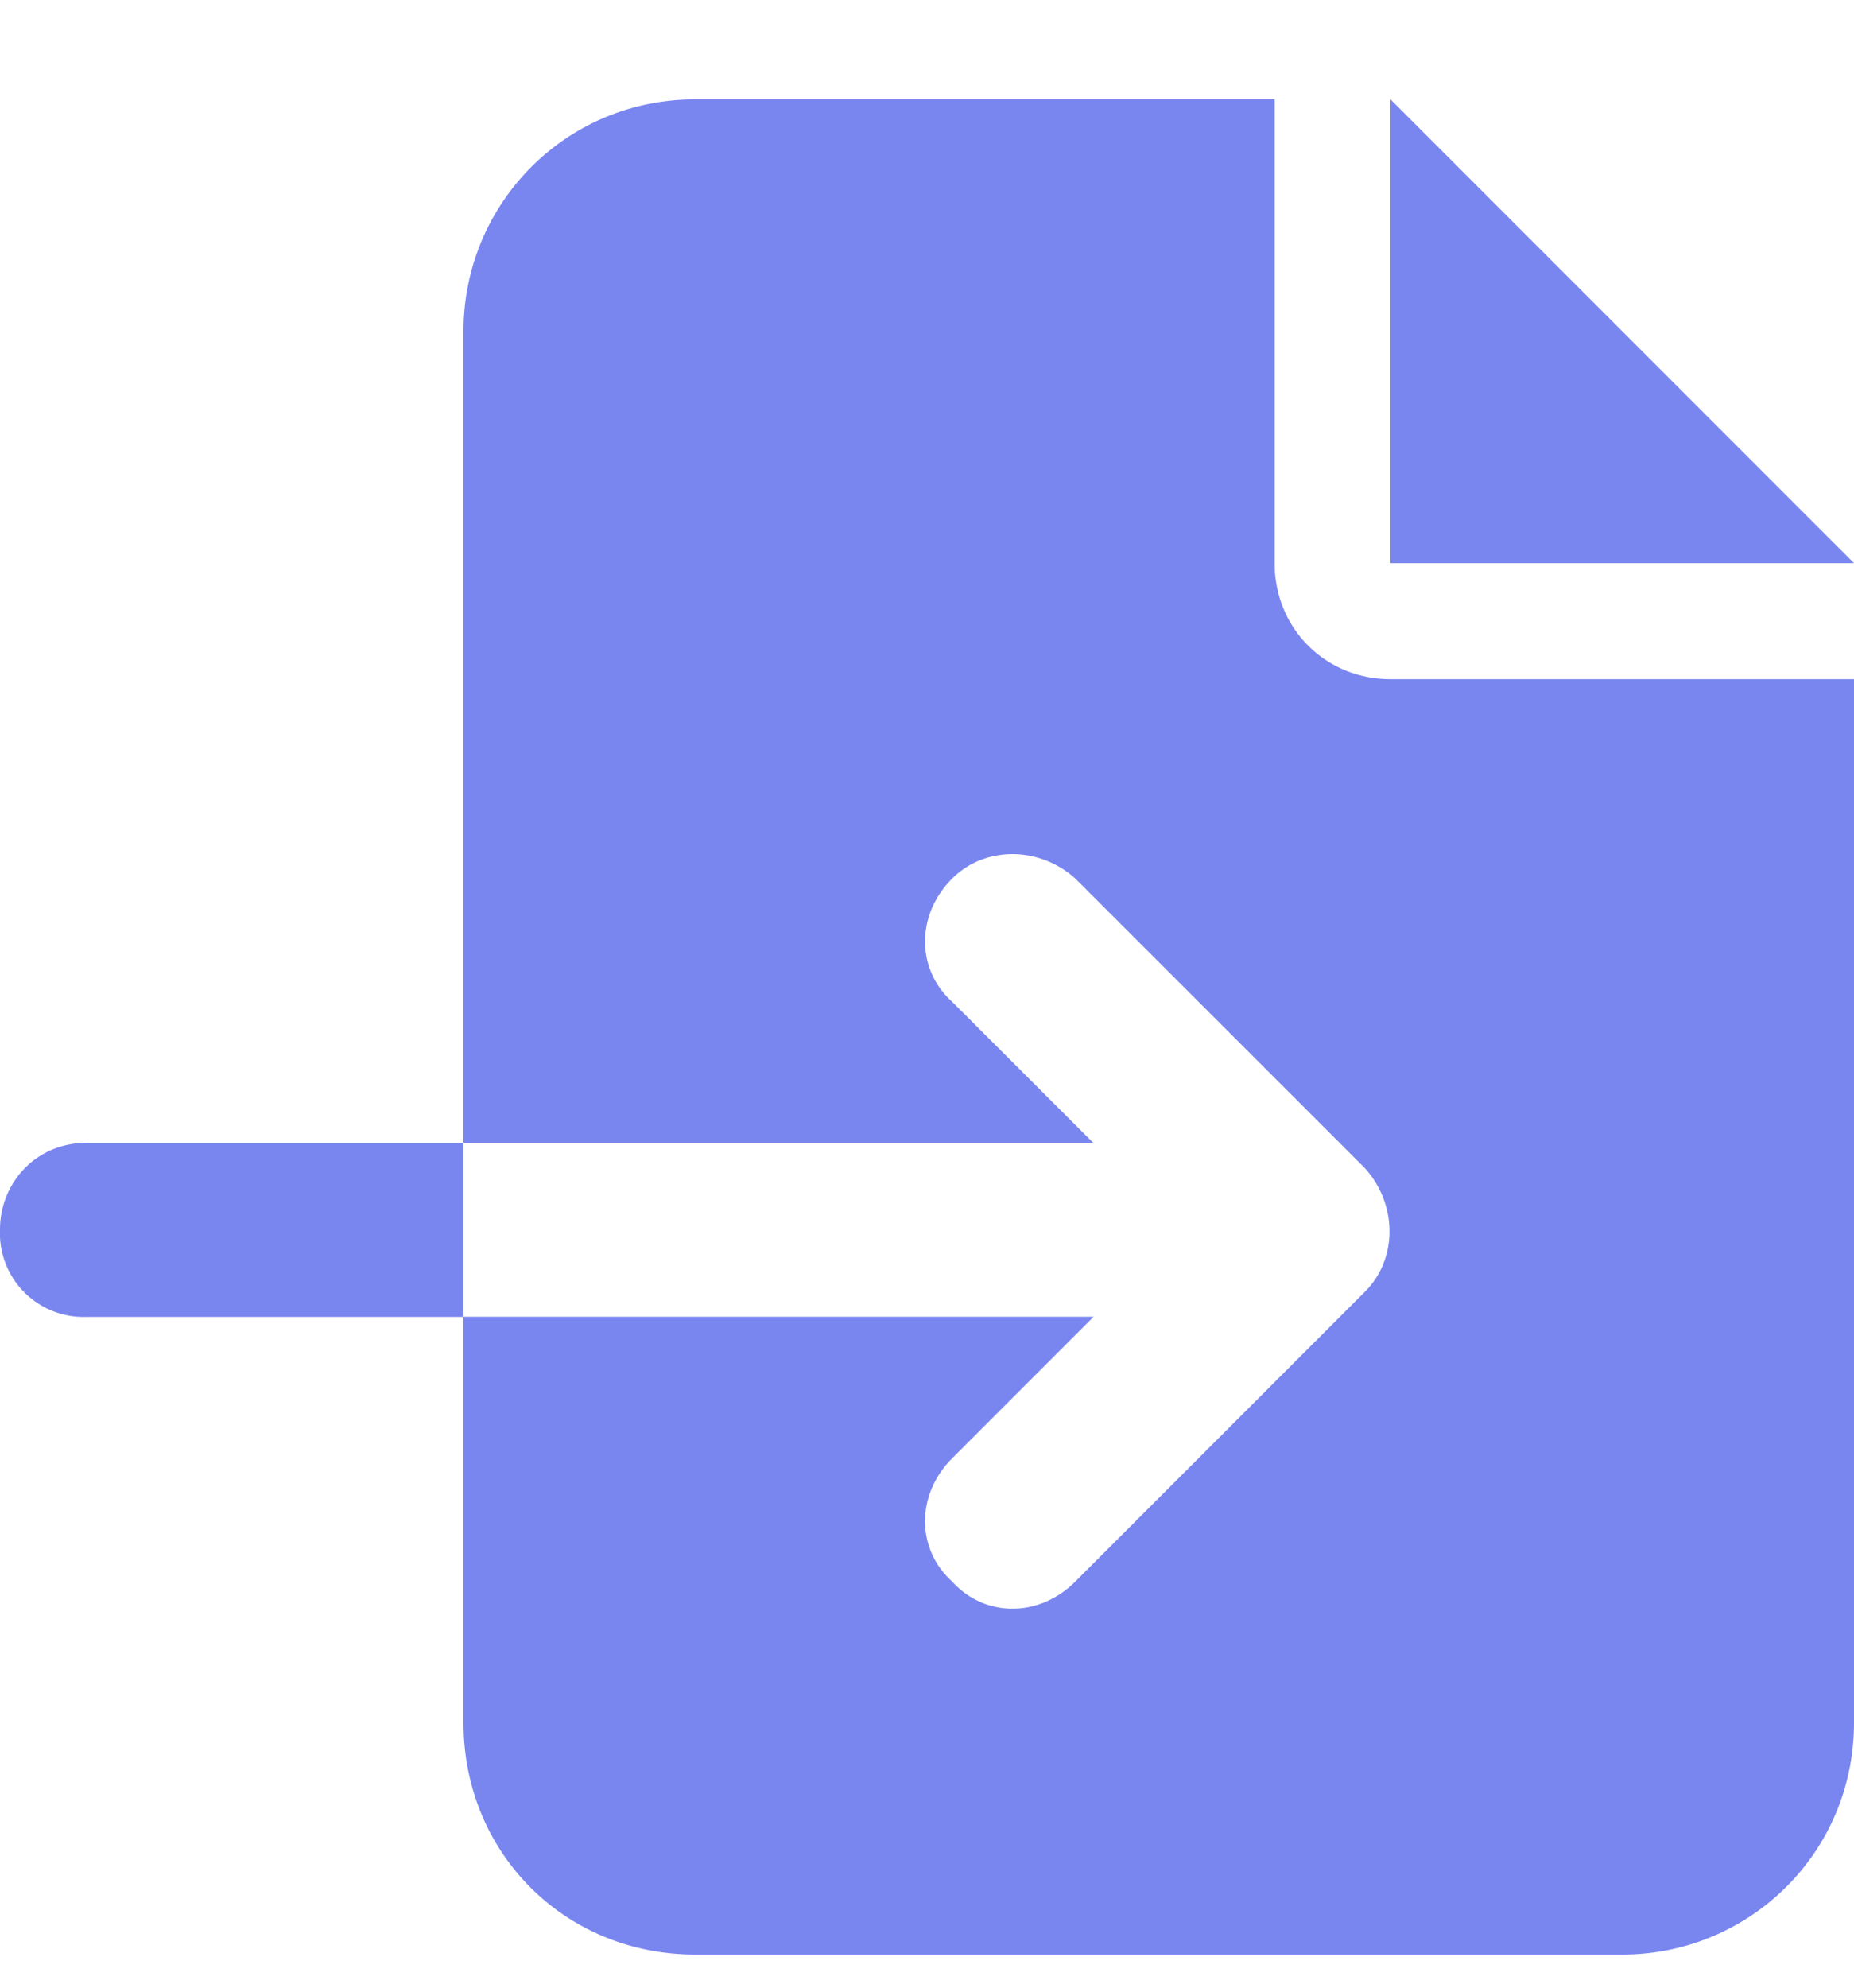 <svg width="14" height="15" viewBox="0 0 14 15" fill="none" xmlns="http://www.w3.org/2000/svg">
    <path d="M3.5 2.5c0-.957.766-1.75 1.75-1.75h4.375v3.5c0 .492.383.875.875.875H14V13c0 .984-.793 1.75-1.75 1.75h-7c-.984 0-1.75-.766-1.75-1.75V9.937h4.758L7.19 11.005c-.273.273-.273.684 0 .93.247.273.657.273.93 0l2.188-2.188c.246-.246.246-.656 0-.93L8.12 6.63c-.273-.246-.684-.246-.93 0-.273.273-.273.684 0 .93l1.067 1.066H3.5V2.5zm0 6.125v1.313H.656A.632.632 0 0 1 0 9.28c0-.355.273-.656.656-.656H3.5zM14 4.25h-3.5V.75l3.5 3.5z" fill="#2236E5" fill-opacity=".6"/>
</svg>
